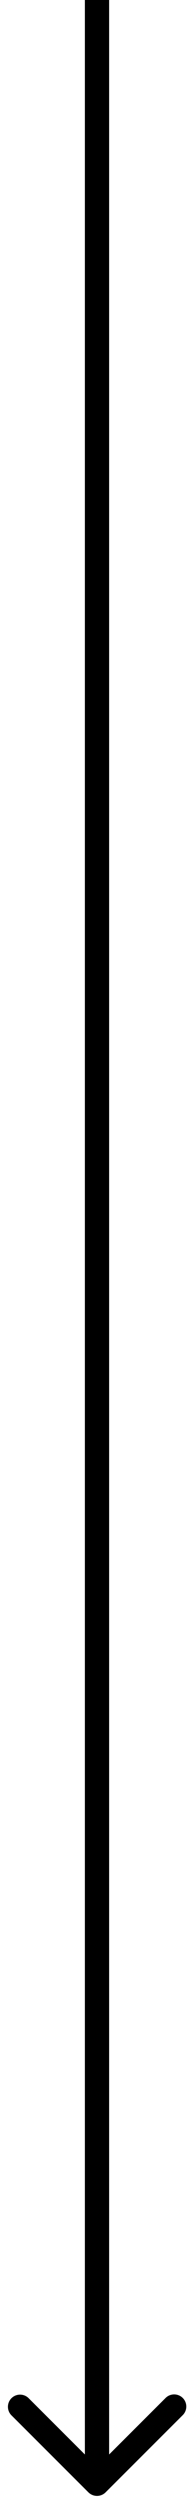 <svg width="24" height="309" fill="none" xmlns="http://www.w3.org/2000/svg"><path d="M10.94 308.061a1.501 1.501 0 0 0 2.12 0l9.547-9.546a1.5 1.5 0 0 0-2.122-2.122L12 304.879l-8.485-8.486a1.501 1.501 0 0 0-2.122 2.122l9.546 9.546ZM10.5 0v307h3V0h-3Z" fill="#000"/></svg>